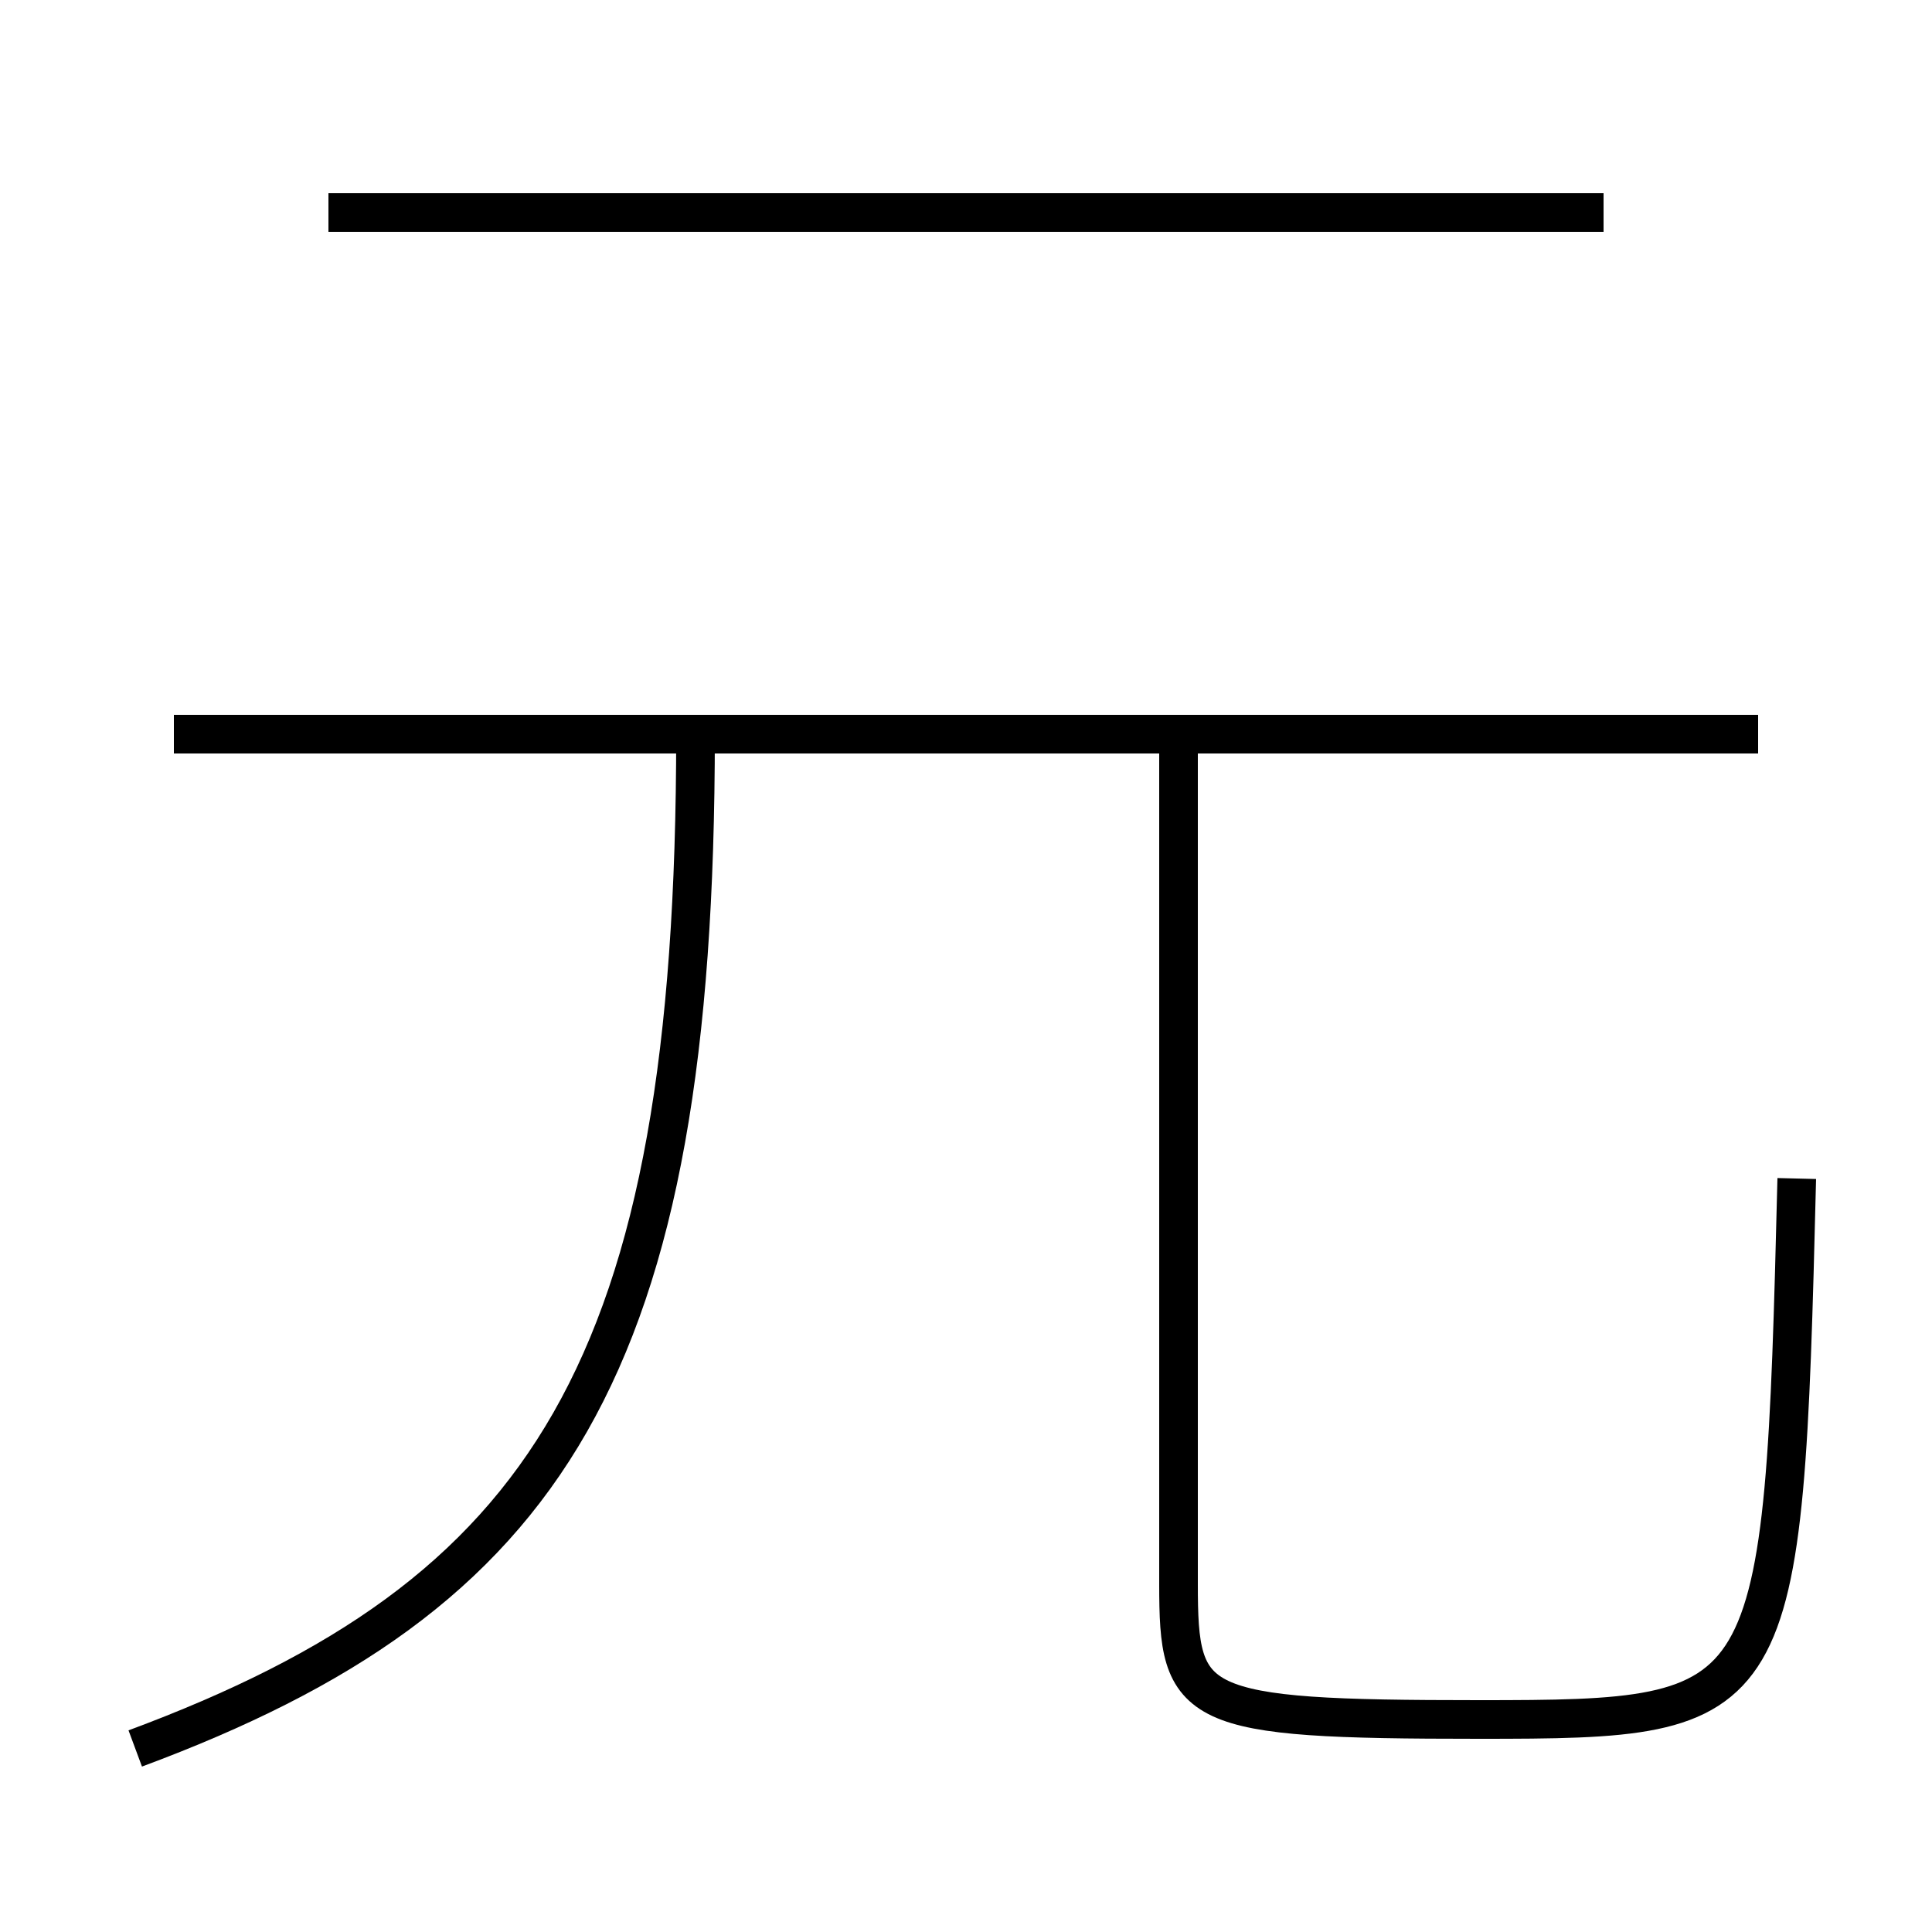 <?xml version='1.0' encoding='utf-8'?>
<svg xmlns="http://www.w3.org/2000/svg" height="100px" version="1.0" viewBox="0 0 100 100" width="100px" x="0px" y="0px">
<line fill="none" stroke="#000000" stroke-width="2" x1="91" x2="9" y1="38" y2="38" /><line fill="none" stroke="#000000" stroke-width="2" x1="83" x2="17" y1="11" y2="11" /><path d="M61,38 v44.0 c0,6.448 0.633,7 15.529,7 c15.563,0 15.787,-0.271 16.471,-28" fill="none" stroke="#000000" stroke-width="2" /><path d="M7,90.5 c21.371,-7.939 29,-19.602 29,-52.5" fill="none" stroke="#000000" stroke-width="2" /></svg>